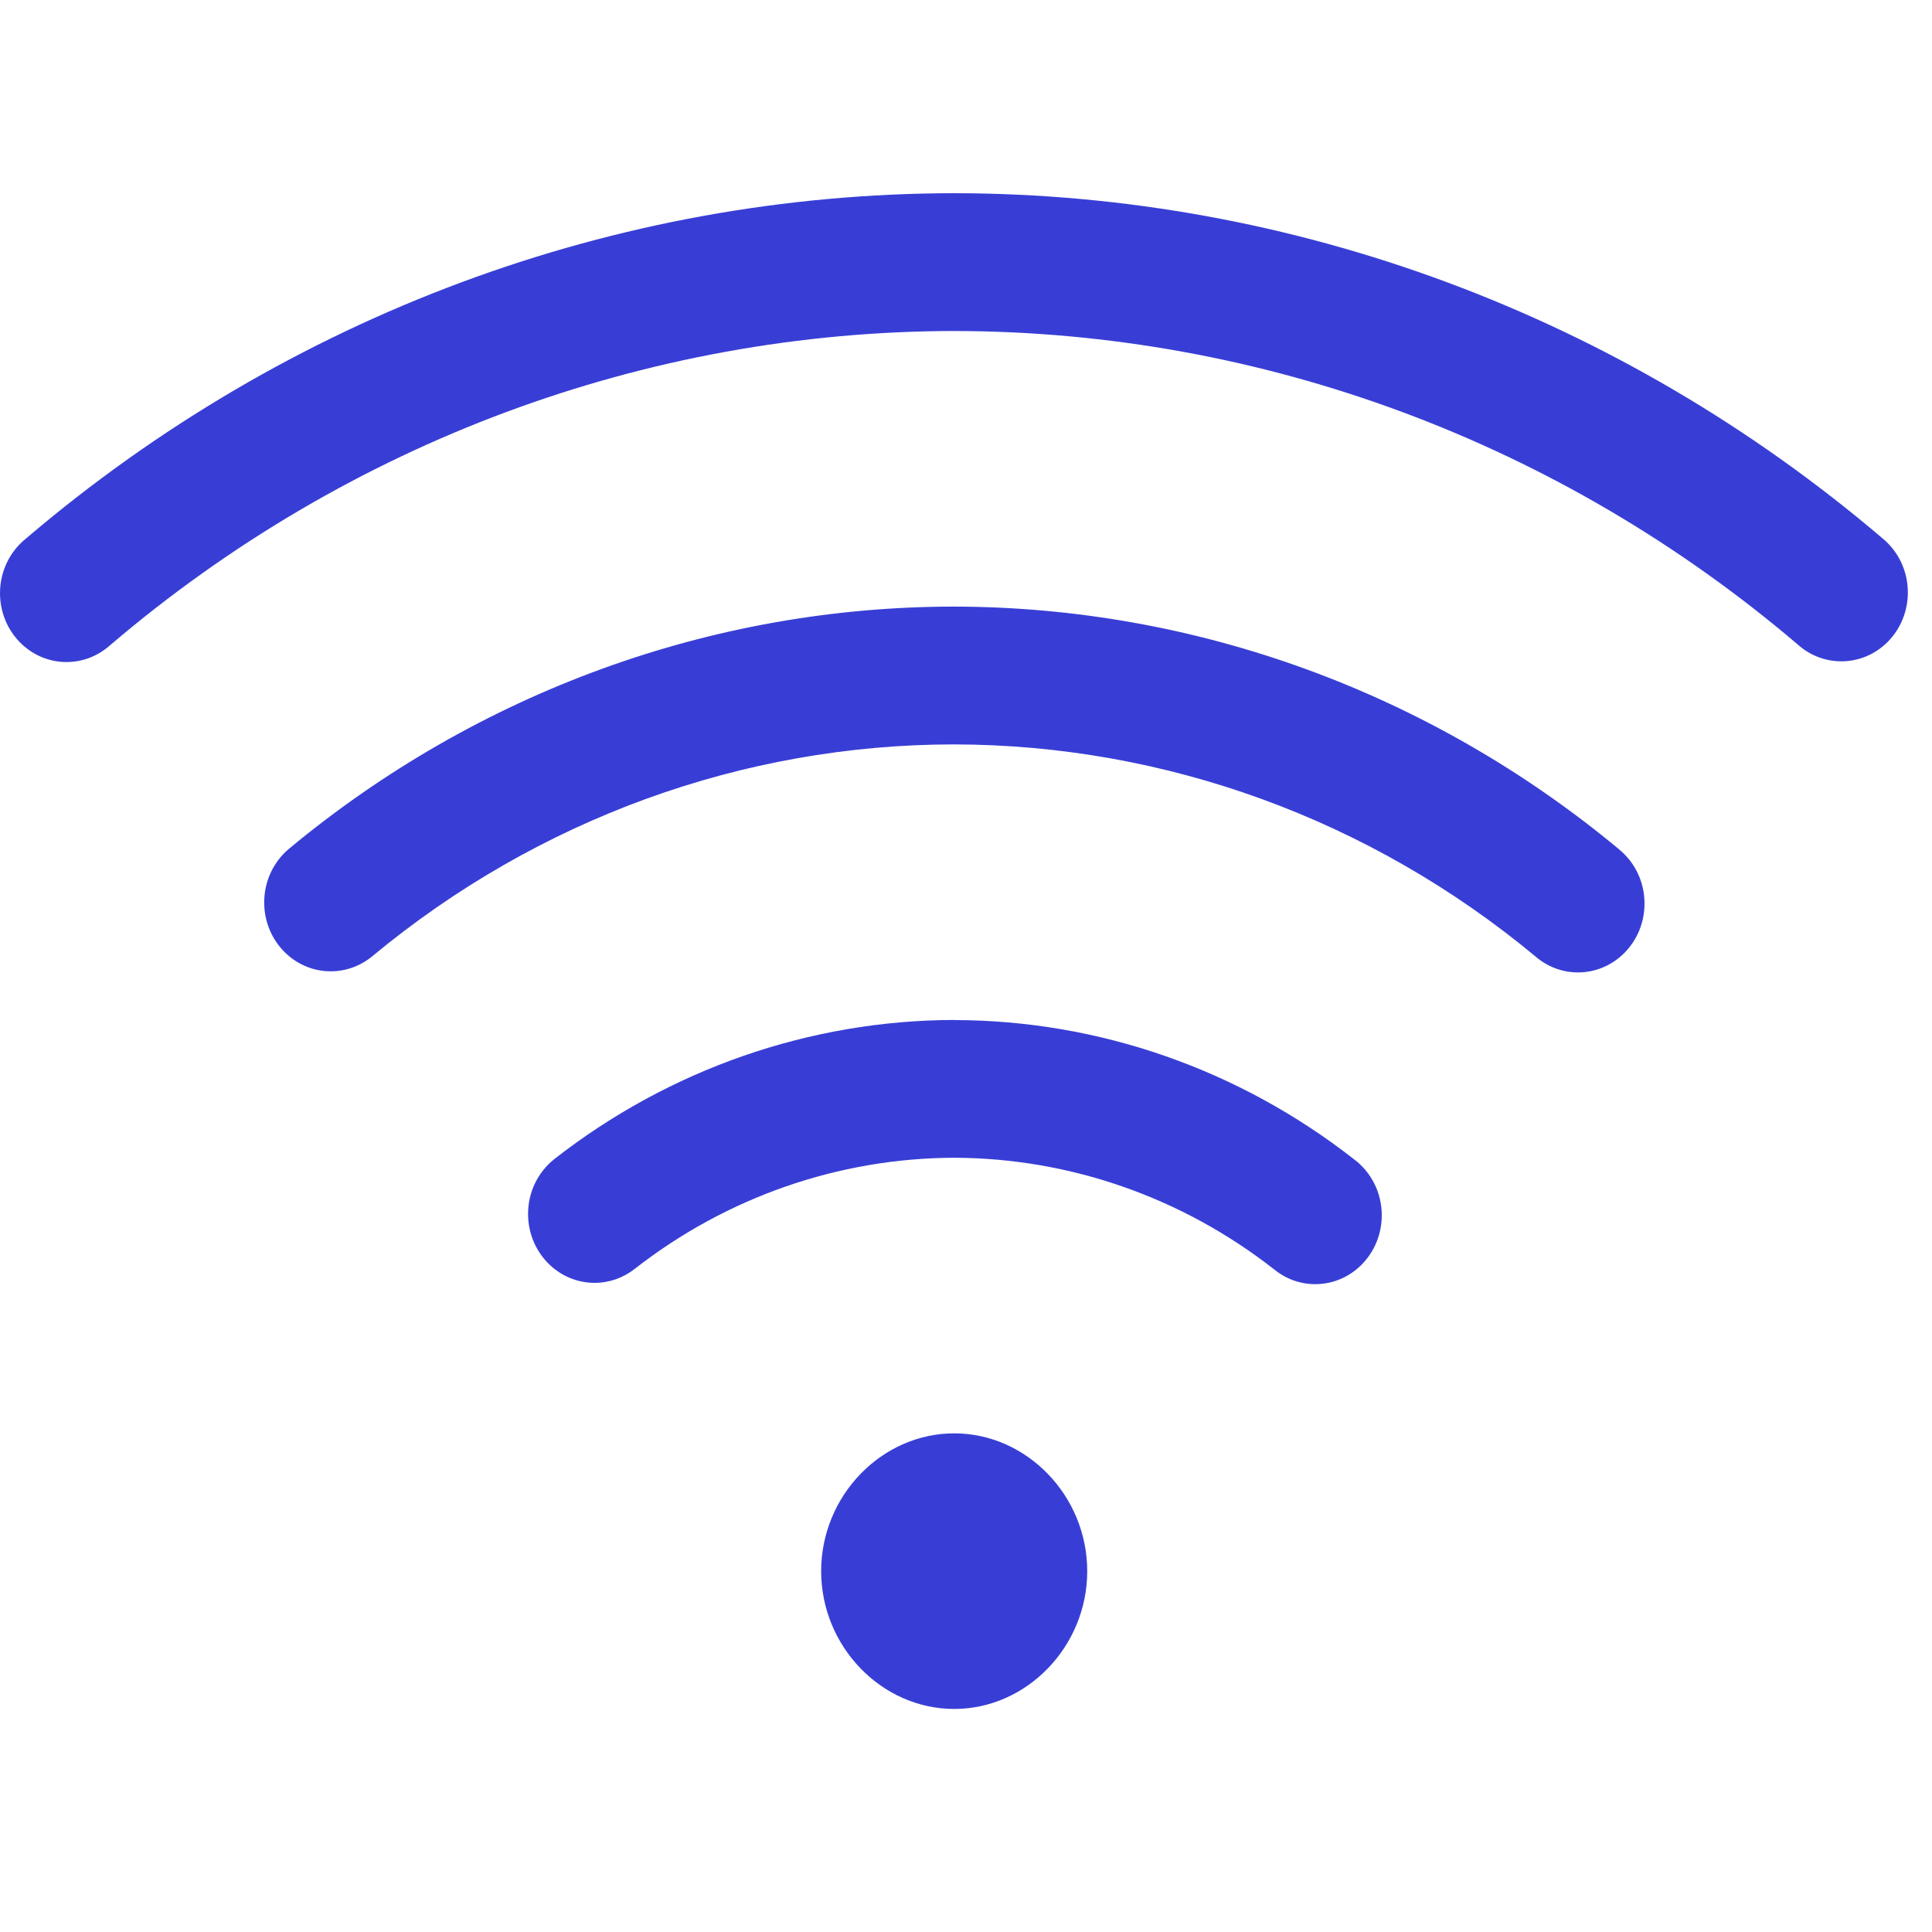<svg width="40" height="40" viewBox="0 0 40 40" fill="none" xmlns="http://www.w3.org/2000/svg">
<g clip-path="url(#clip0)">
<path d="M19.754 4C12.745 4.008 5.956 6.533 0.542 11.146C0.211 11.41 0 11.82 0 12.28C0 13.069 0.617 13.707 1.377 13.707C1.729 13.707 2.049 13.57 2.292 13.347L2.291 13.349C7.211 9.156 13.383 6.862 19.754 6.853C26.127 6.861 32.3 9.154 37.223 13.346C37.462 13.561 37.778 13.692 38.123 13.692C38.884 13.692 39.5 13.055 39.5 12.266C39.5 11.811 39.294 11.406 38.974 11.145L38.972 11.143C33.558 6.532 26.767 4.008 19.757 4C19.756 4 19.756 4 19.756 4H19.754V4ZM19.756 12.559C14.751 12.559 9.896 14.328 5.99 17.567C5.672 17.83 5.47 18.233 5.47 18.684C5.47 19.472 6.087 20.11 6.847 20.11C7.176 20.11 7.479 19.99 7.716 19.792L7.713 19.794C11.13 16.961 15.377 15.413 19.754 15.412C24.132 15.419 28.376 16.967 31.791 19.803C32.028 20.008 32.335 20.133 32.67 20.133C33.432 20.133 34.048 19.495 34.048 18.707C34.048 18.249 33.84 17.843 33.517 17.582L33.515 17.579C29.612 14.338 24.761 12.568 19.759 12.559C19.758 12.559 19.758 12.559 19.758 12.559H19.757H19.756ZM19.752 21.117C16.767 21.125 13.861 22.134 11.476 23.998C11.144 24.262 10.933 24.672 10.933 25.133C10.933 25.922 11.55 26.56 12.31 26.56C12.621 26.56 12.909 26.453 13.139 26.272L13.136 26.275C15.041 24.785 17.365 23.977 19.756 23.97C22.145 23.978 24.467 24.786 26.374 26.277C26.607 26.47 26.906 26.587 27.23 26.587C27.992 26.587 28.608 25.949 28.608 25.16C28.608 24.685 28.383 24.264 28.038 24.005L28.034 24.002C25.651 22.137 22.746 21.125 19.758 21.119C19.757 21.119 19.756 21.119 19.754 21.119C19.753 21.119 19.752 21.119 19.751 21.119L19.752 21.117ZM19.756 29.676C18.251 29.676 17.001 30.971 17.001 32.529C17.001 34.087 18.251 35.382 19.756 35.382C21.26 35.382 22.51 34.087 22.51 32.529C22.51 30.971 21.26 29.676 19.756 29.676Z" fill="#383ED5"/>
</g>
<defs>
<clipPath id="clip0">
<rect width="39.5" height="39.5" fill="white"/>
</clipPath>
</defs>
</svg>
